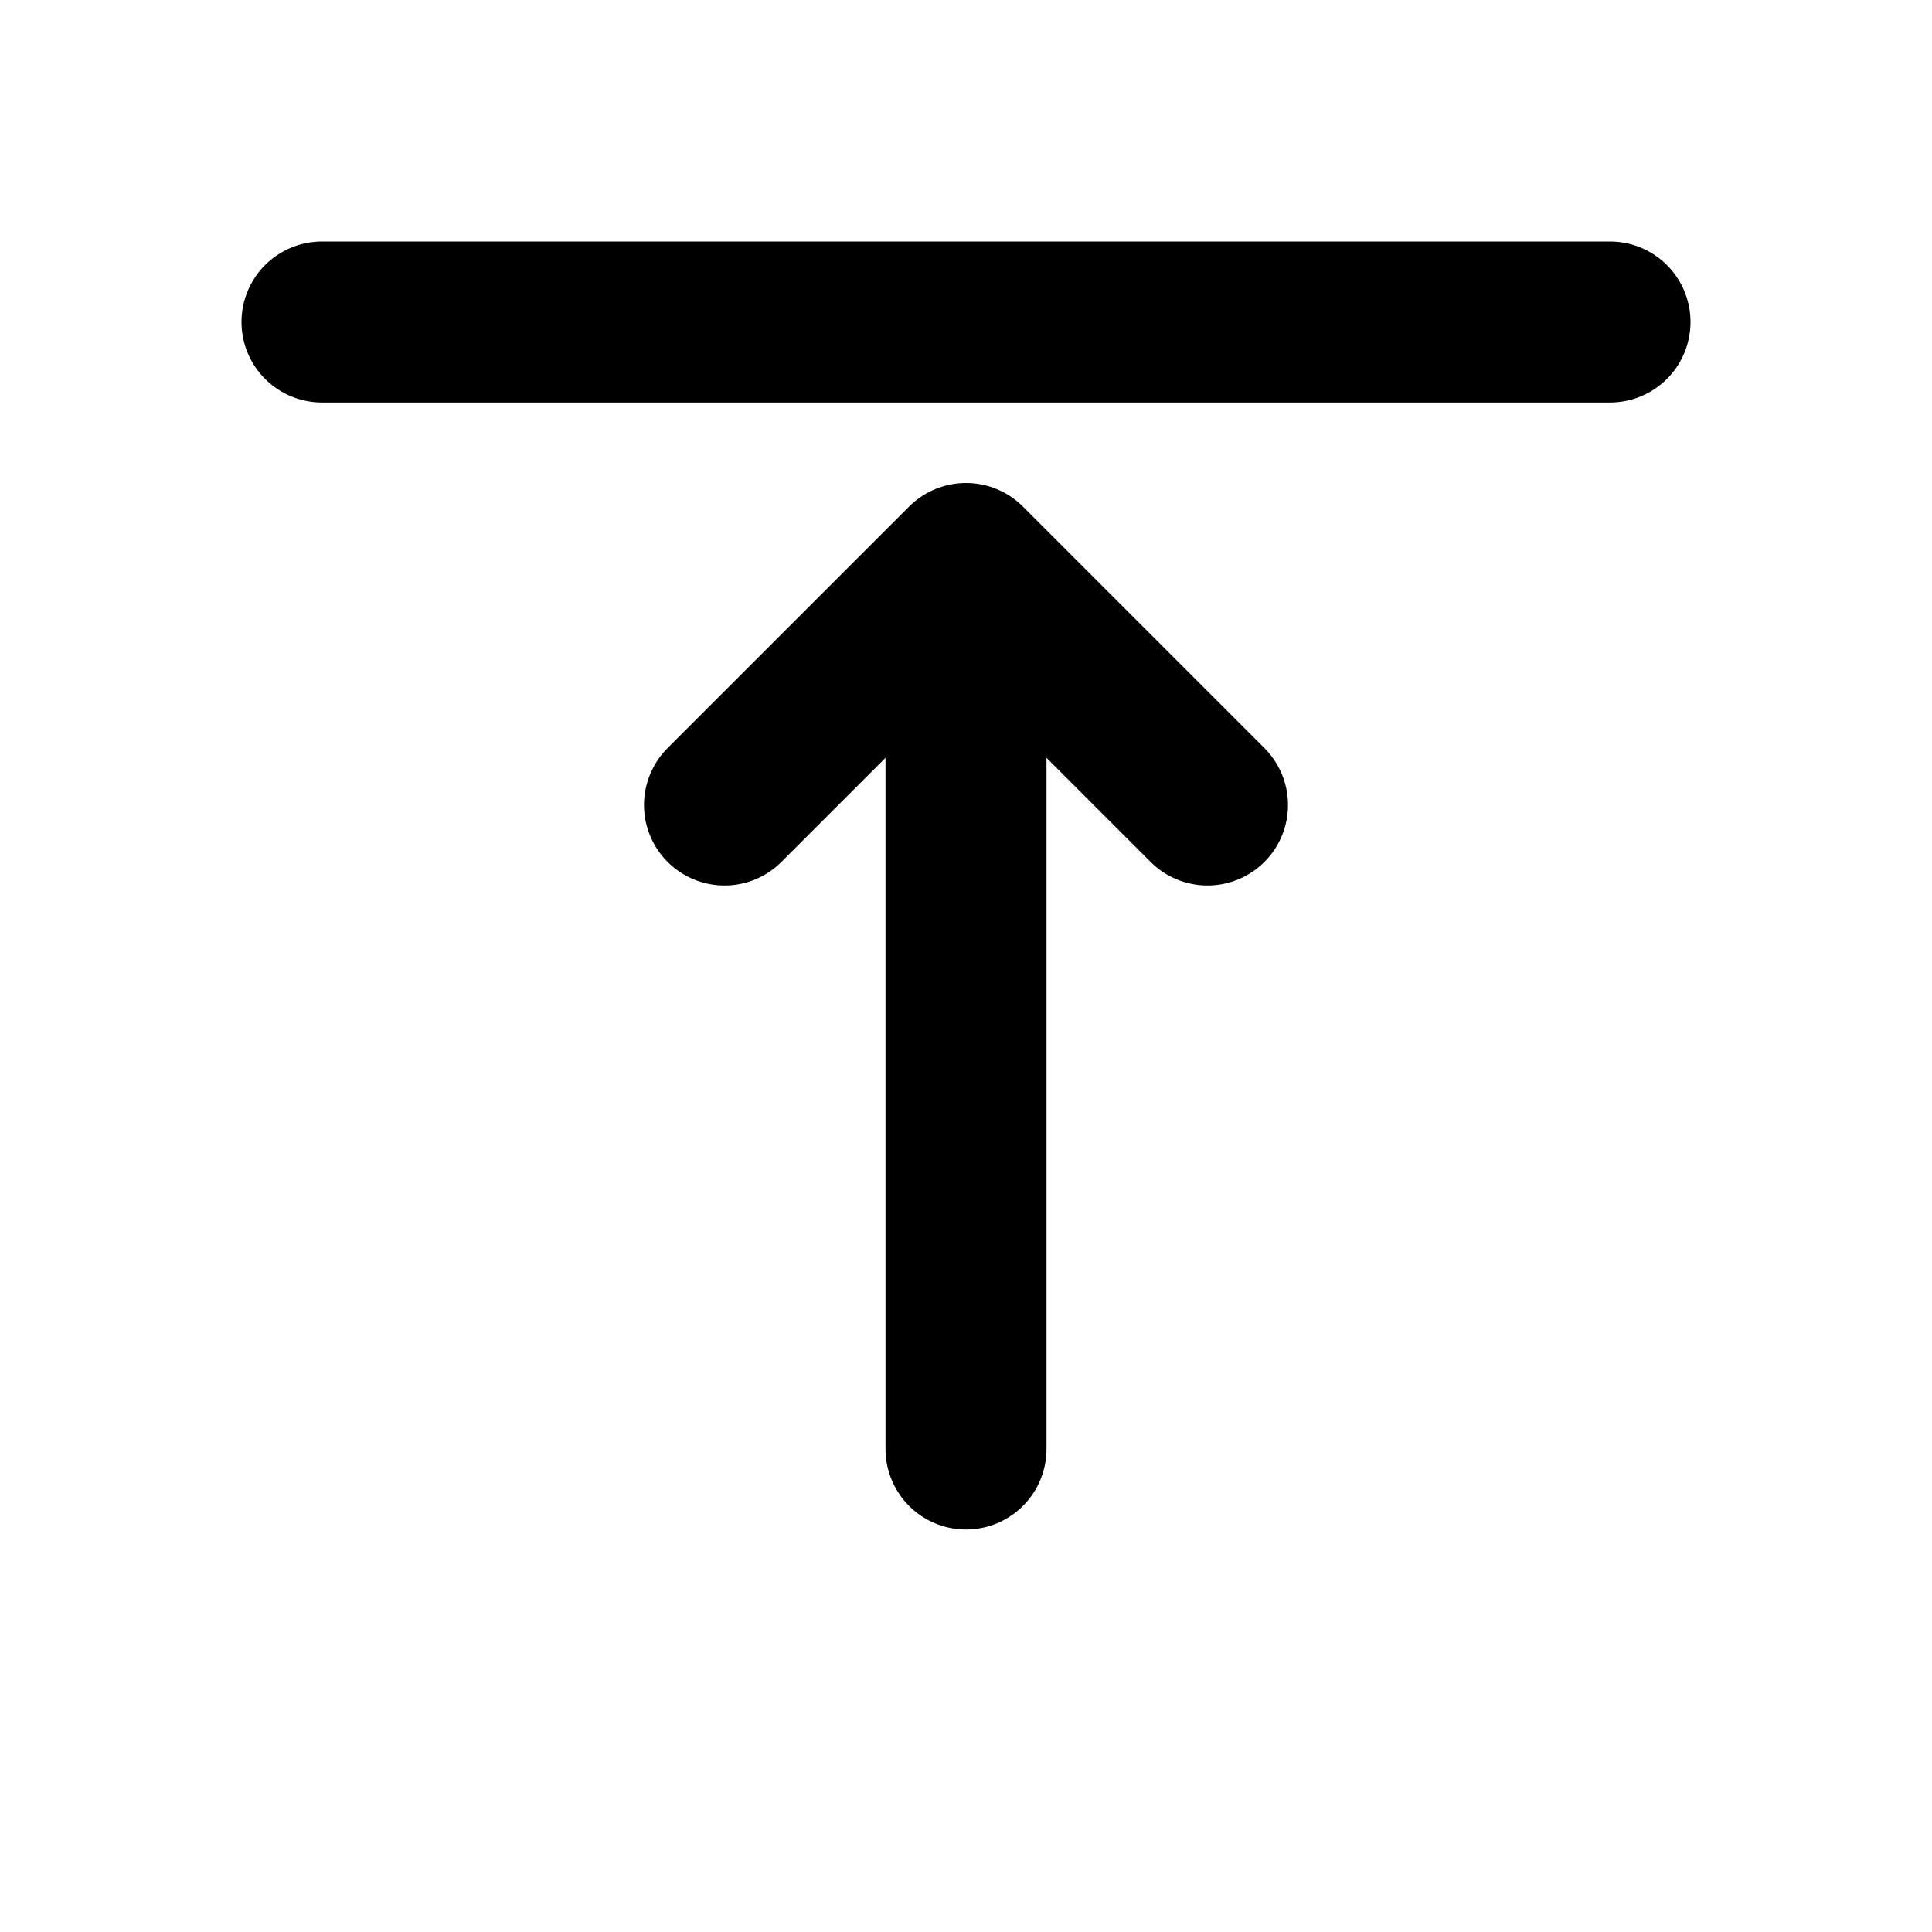<svg xmlns="http://www.w3.org/2000/svg" fill="currentColor" viewBox="0 0 24 24"><path stroke="currentColor" stroke-linecap="round" stroke-linejoin="round" stroke-width="2" d="M20 4H4m8 3v11m0-11l3 3m-3-3l-3 3"/></svg>